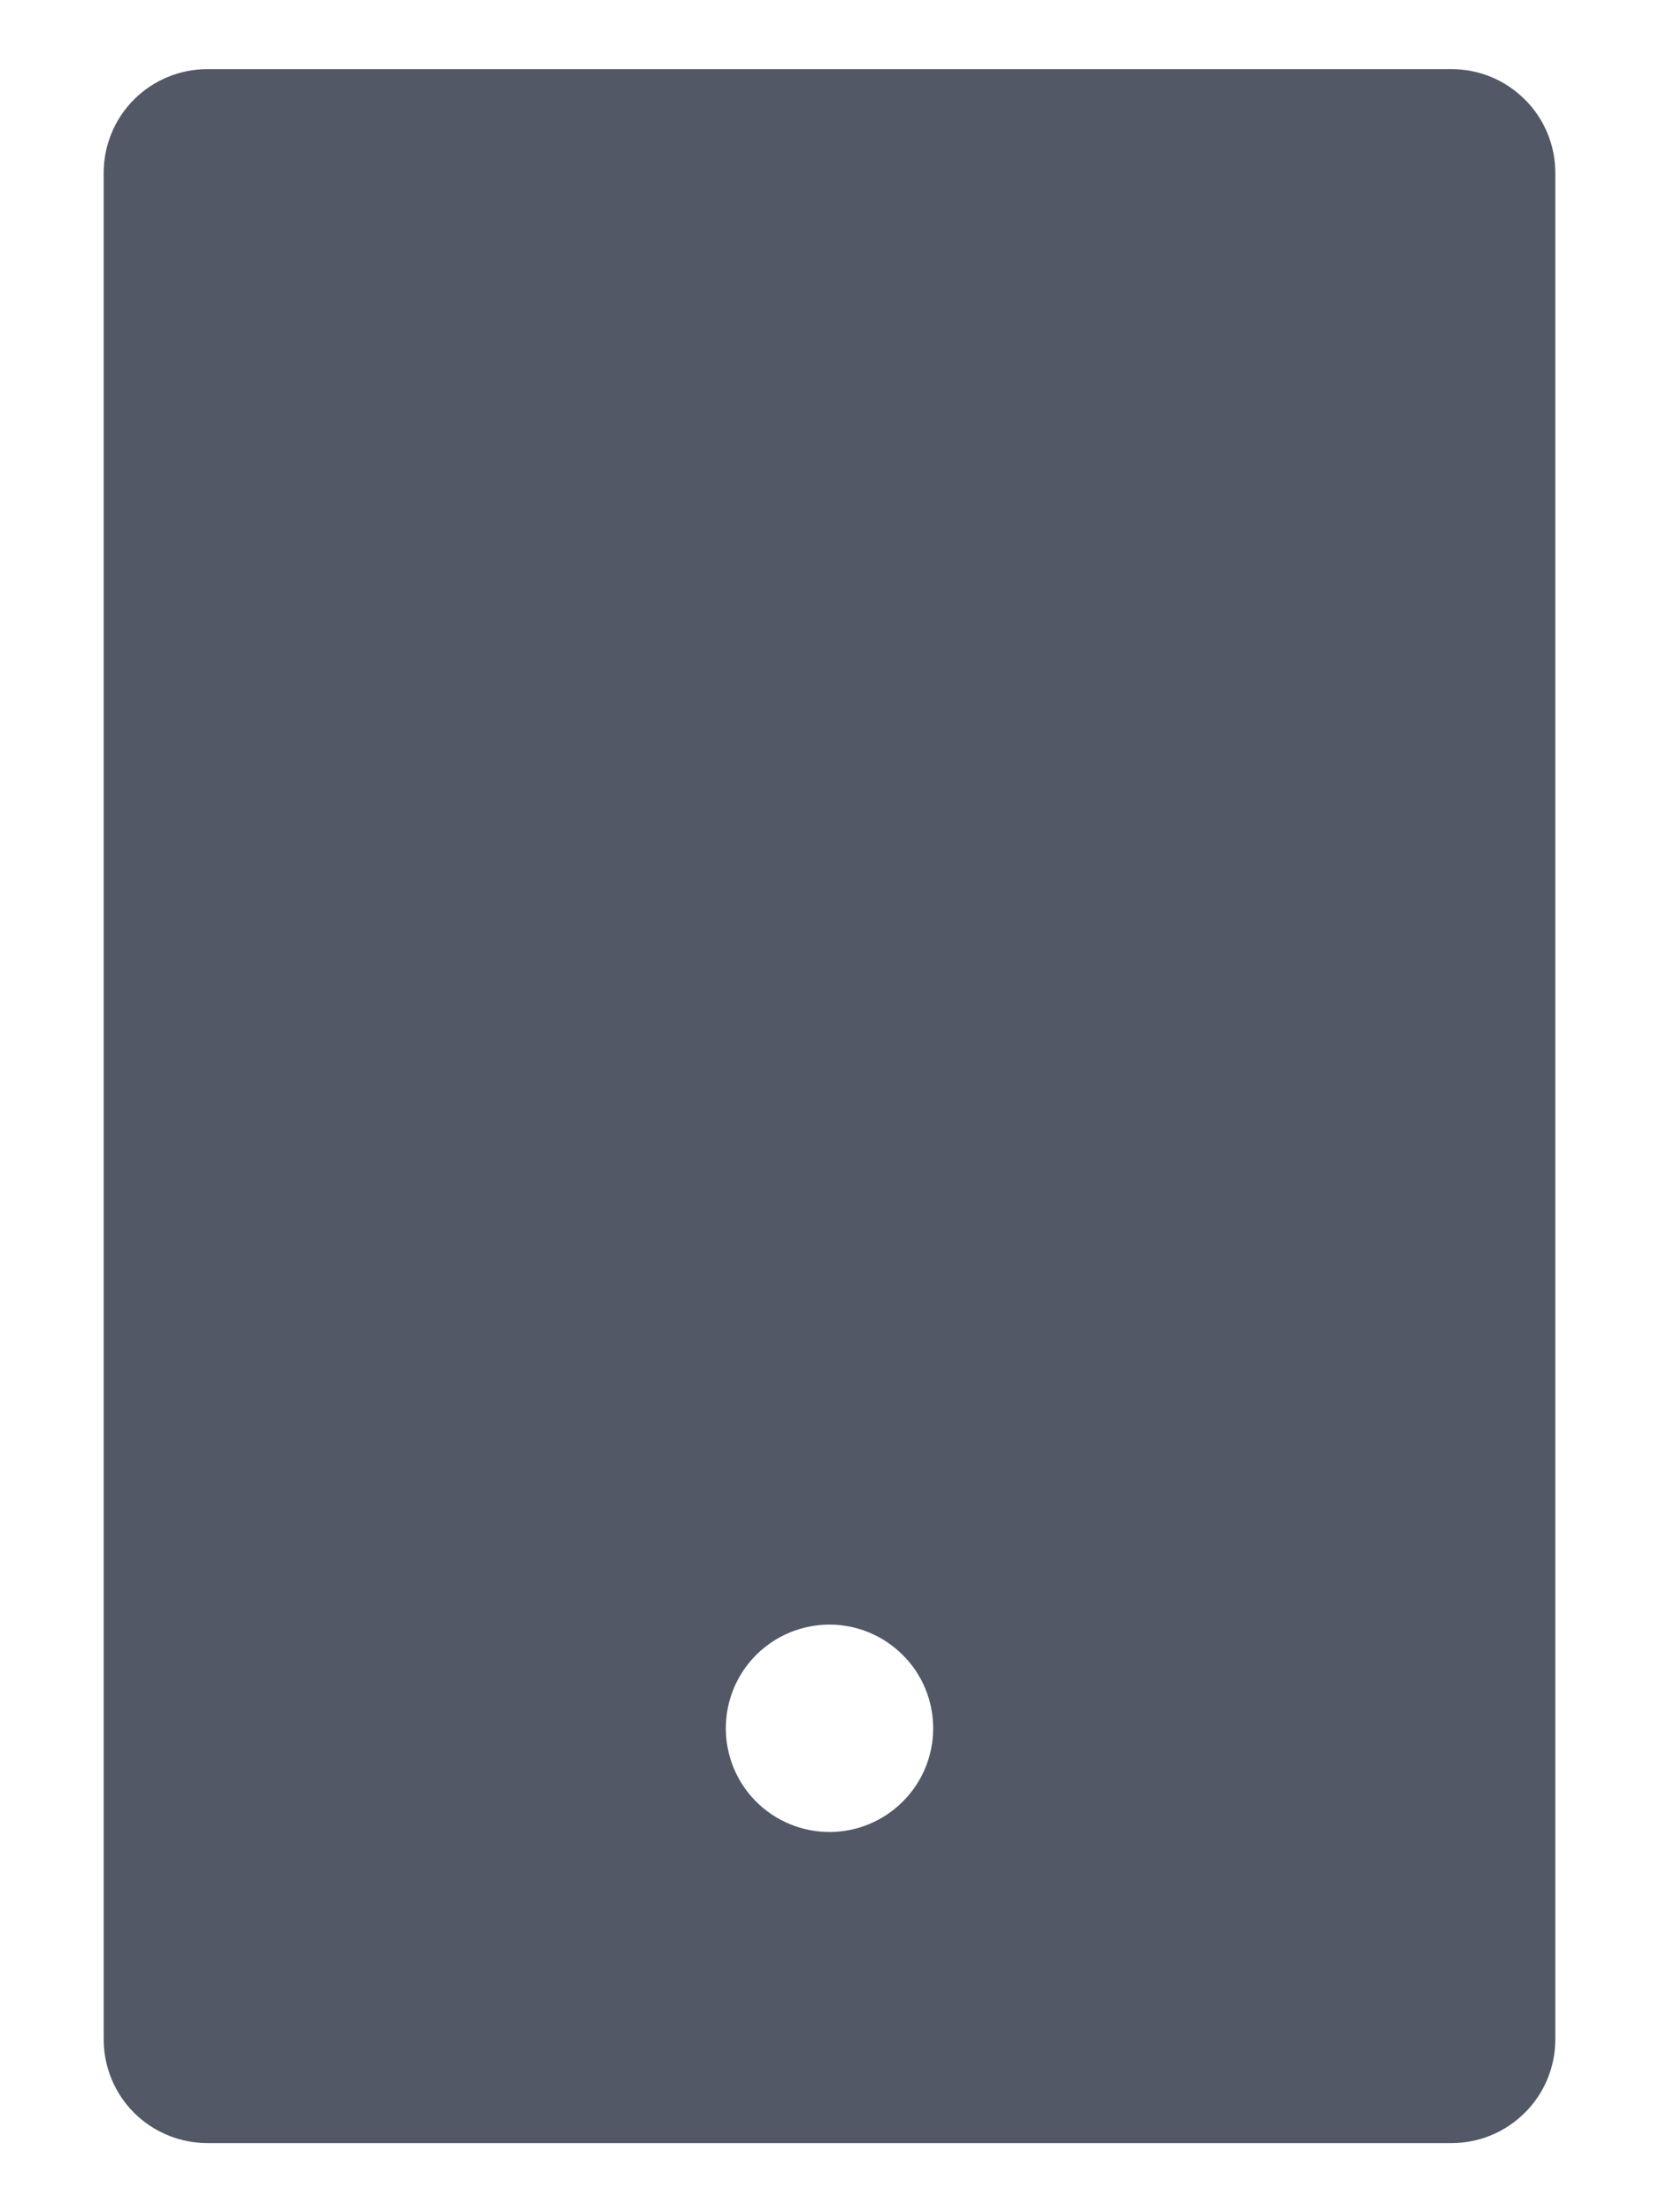 <svg width="12" height="16" viewBox="0 0 12 16" fill="none" xmlns="http://www.w3.org/2000/svg">
<path d="M1.5 0.5H10.5C10.699 0.5 10.889 0.579 11.03 0.72C11.171 0.86 11.25 1.051 11.25 1.25V14.75C11.25 14.949 11.171 15.14 11.03 15.28C10.889 15.421 10.699 15.5 10.5 15.5H1.5C1.301 15.5 1.11 15.421 0.969 15.28C0.829 15.14 0.75 14.949 0.75 14.75V1.25C0.75 1.051 0.829 0.86 0.969 0.72C1.11 0.579 1.301 0.5 1.5 0.5ZM6 11.75C5.801 11.75 5.61 11.829 5.469 11.97C5.329 12.11 5.25 12.301 5.25 12.5C5.25 12.699 5.329 12.89 5.469 13.03C5.61 13.171 5.801 13.25 6 13.25C6.199 13.25 6.389 13.171 6.53 13.03C6.671 12.89 6.75 12.699 6.75 12.5C6.75 12.301 6.671 12.11 6.53 11.97C6.389 11.829 6.199 11.75 6 11.75Z" fill="#525866"/>
</svg>
